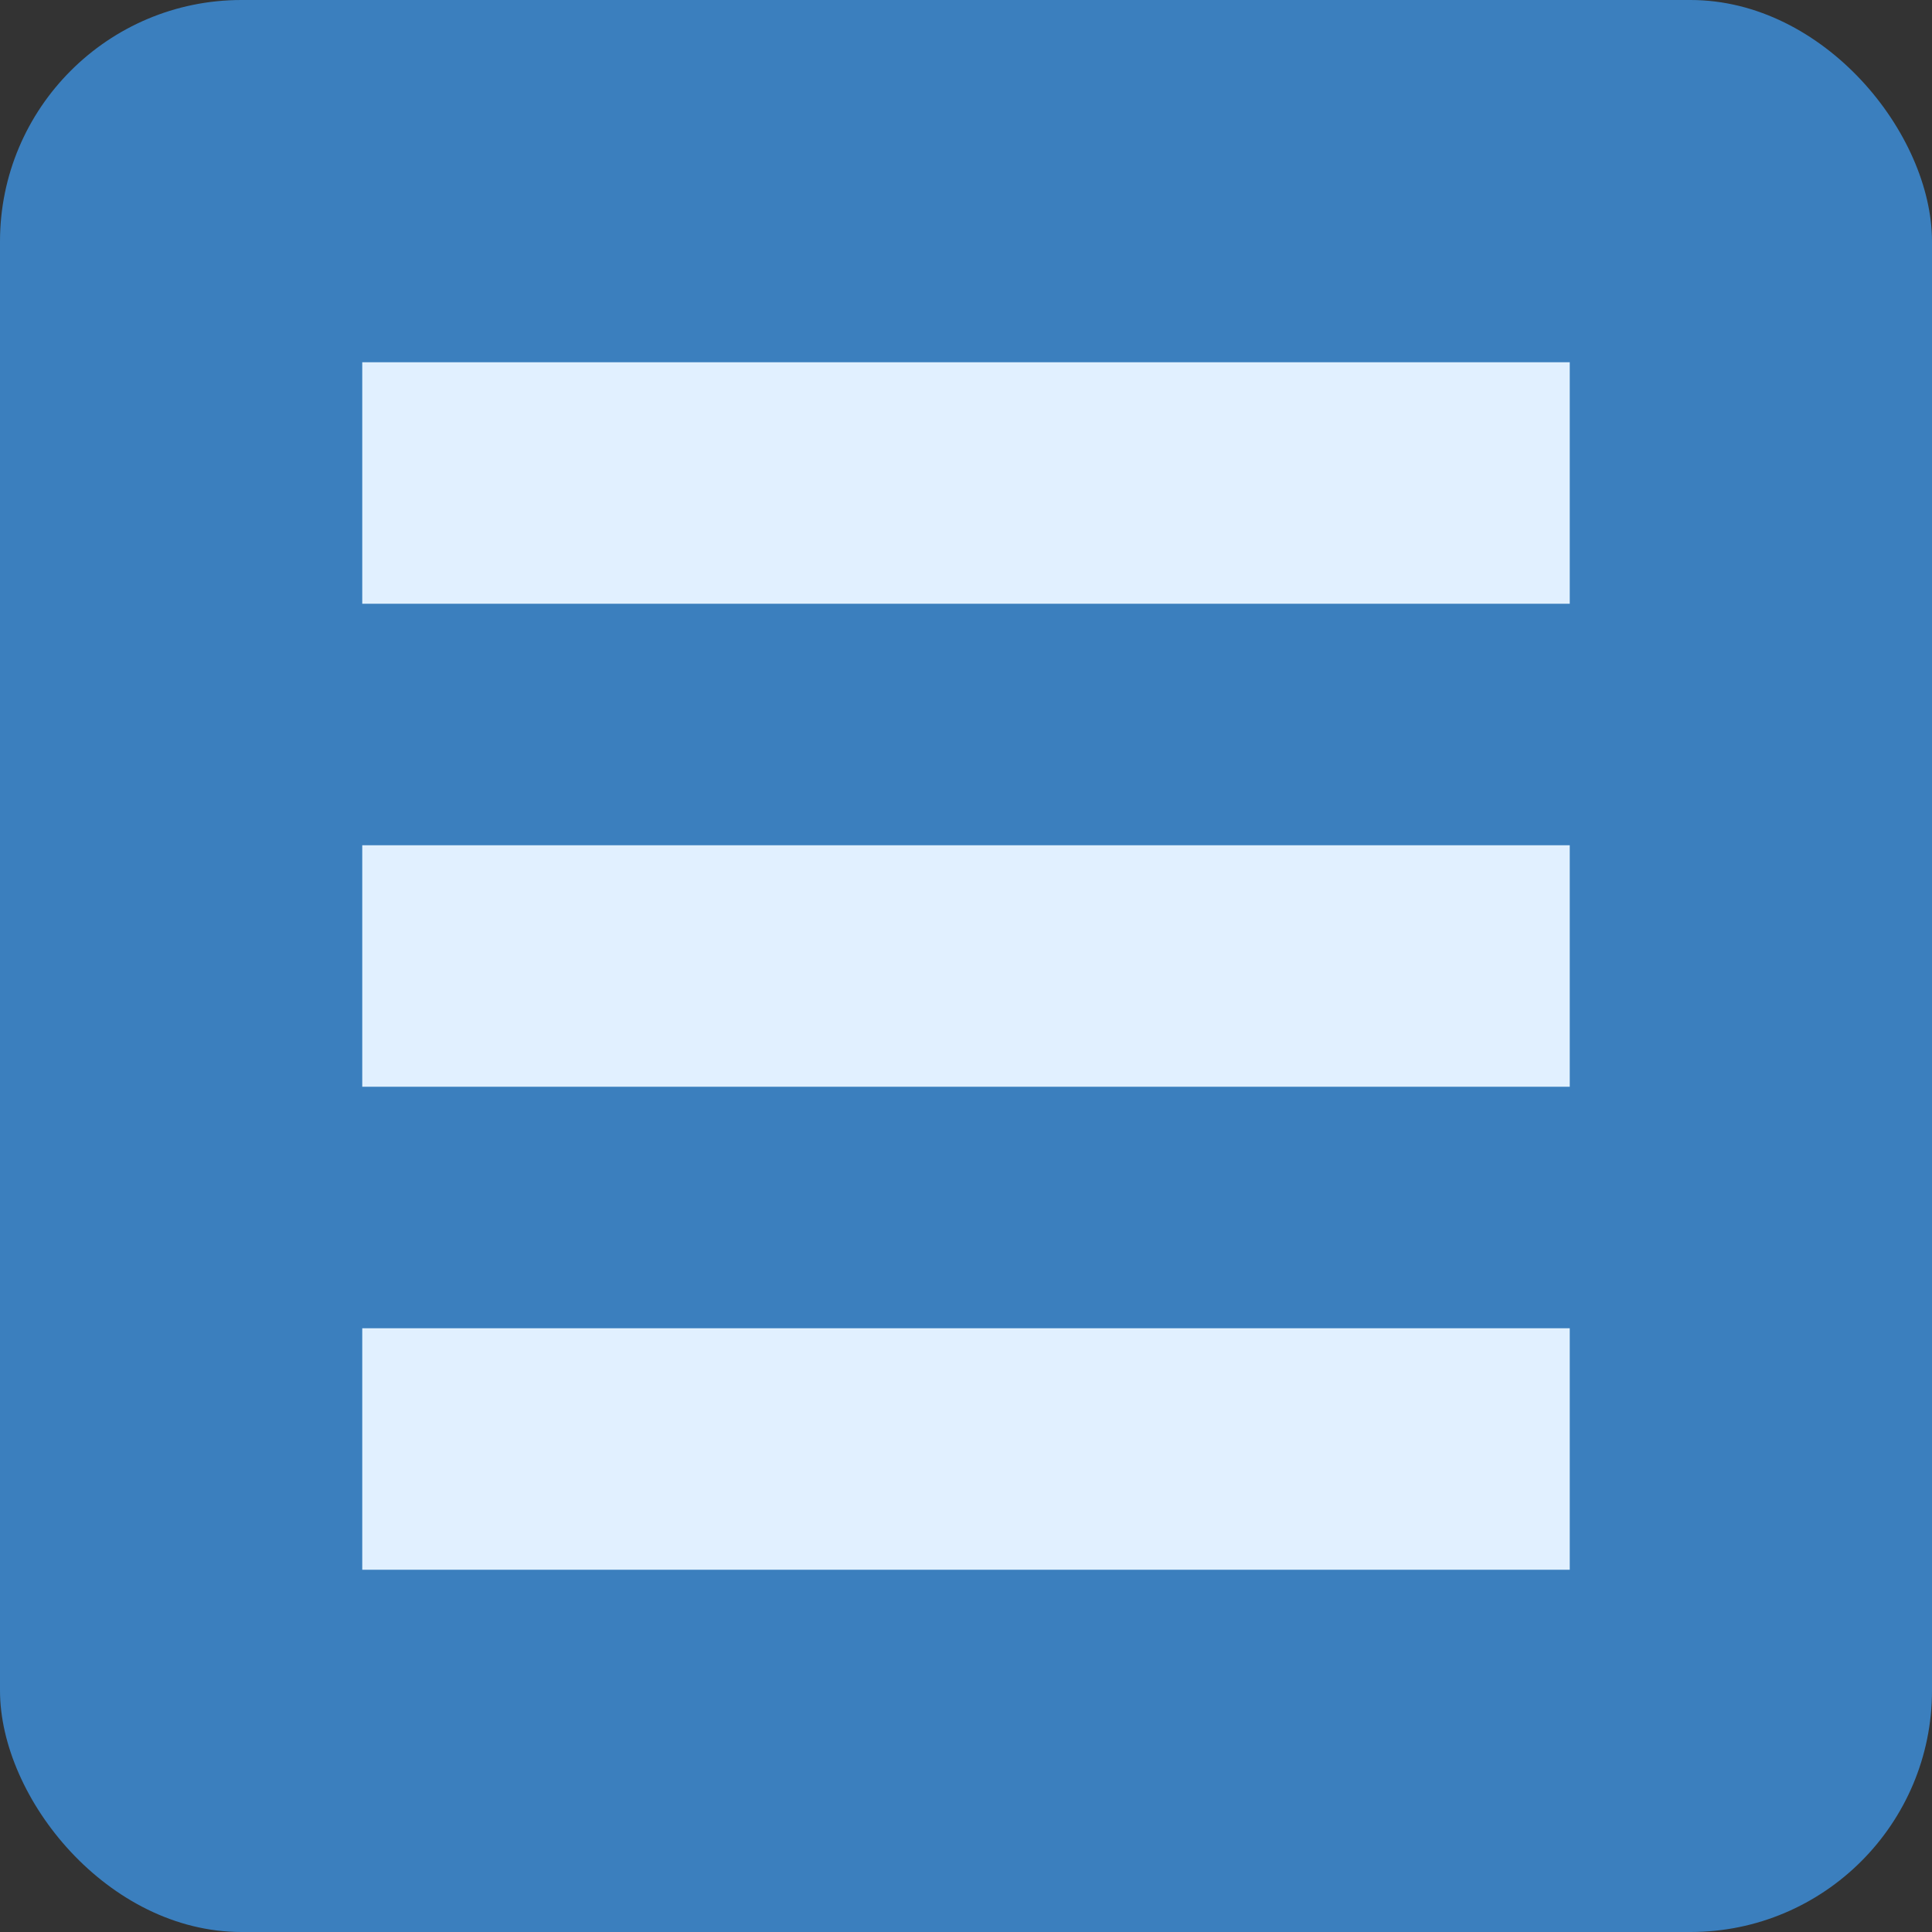 <svg width="16" height="16" viewBox="0 0 16 16" fill="none" xmlns="http://www.w3.org/2000/svg">
<rect x="0" y="0" width="16" height="16" fill="#333333" stroke="none"/>
<rect width="16" height="16" rx="2" fill="#3B7FBE"/>
<rect x="3" y="3" width="10" height="2" fill="#E1F0FF"/>
<rect x="3" y="7" width="10" height="2" fill="#E1F0FF"/>
<rect x="3" y="11" width="10" height="2" fill="#E1F0FF"/>
</svg>
